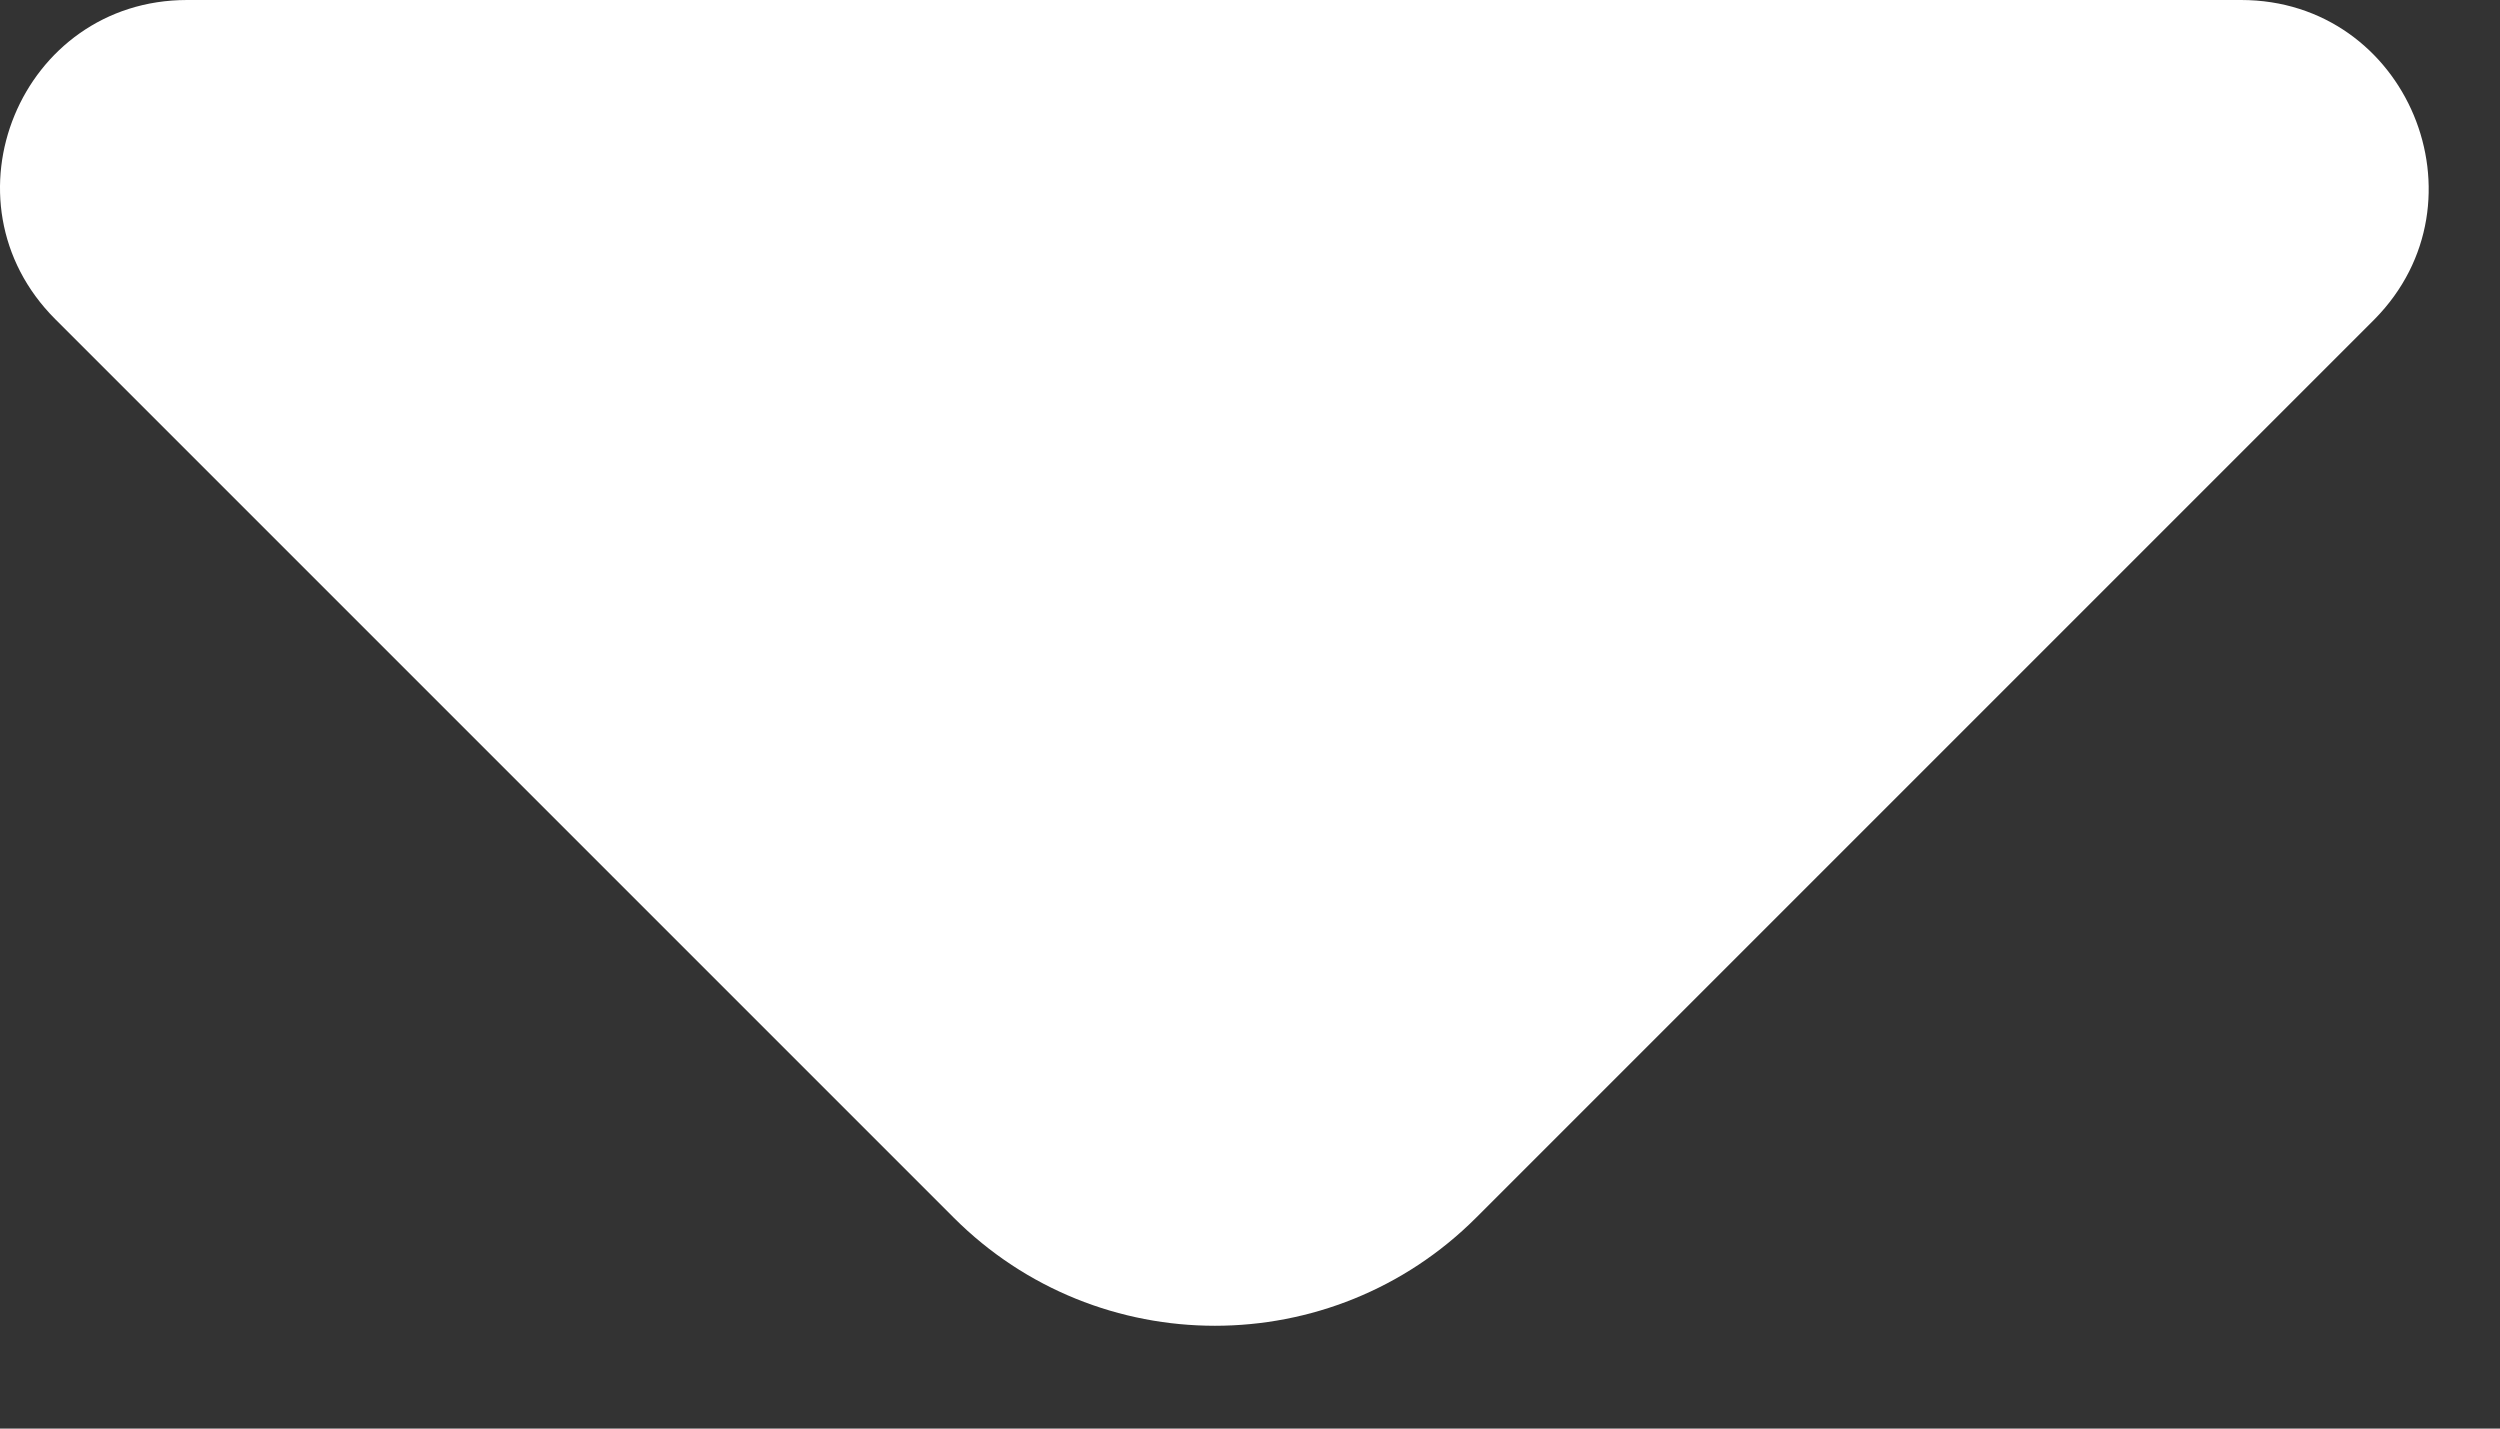 <svg width="21" height="12" viewBox="0 0 21 12" fill="none" xmlns="http://www.w3.org/2000/svg">
<rect x="0" y="0" width="21" height="12" fill="#333333" stroke="none"/>
<path d="M18.825 0H9.746H1.572C0.173 0 -0.526 1.69 0.464 2.681L8.012 10.229C9.222 11.439 11.189 11.439 12.399 10.229L15.269 7.359L19.947 2.681C20.923 1.69 20.223 0 18.825 0Z" fill="white"/>
</svg>
